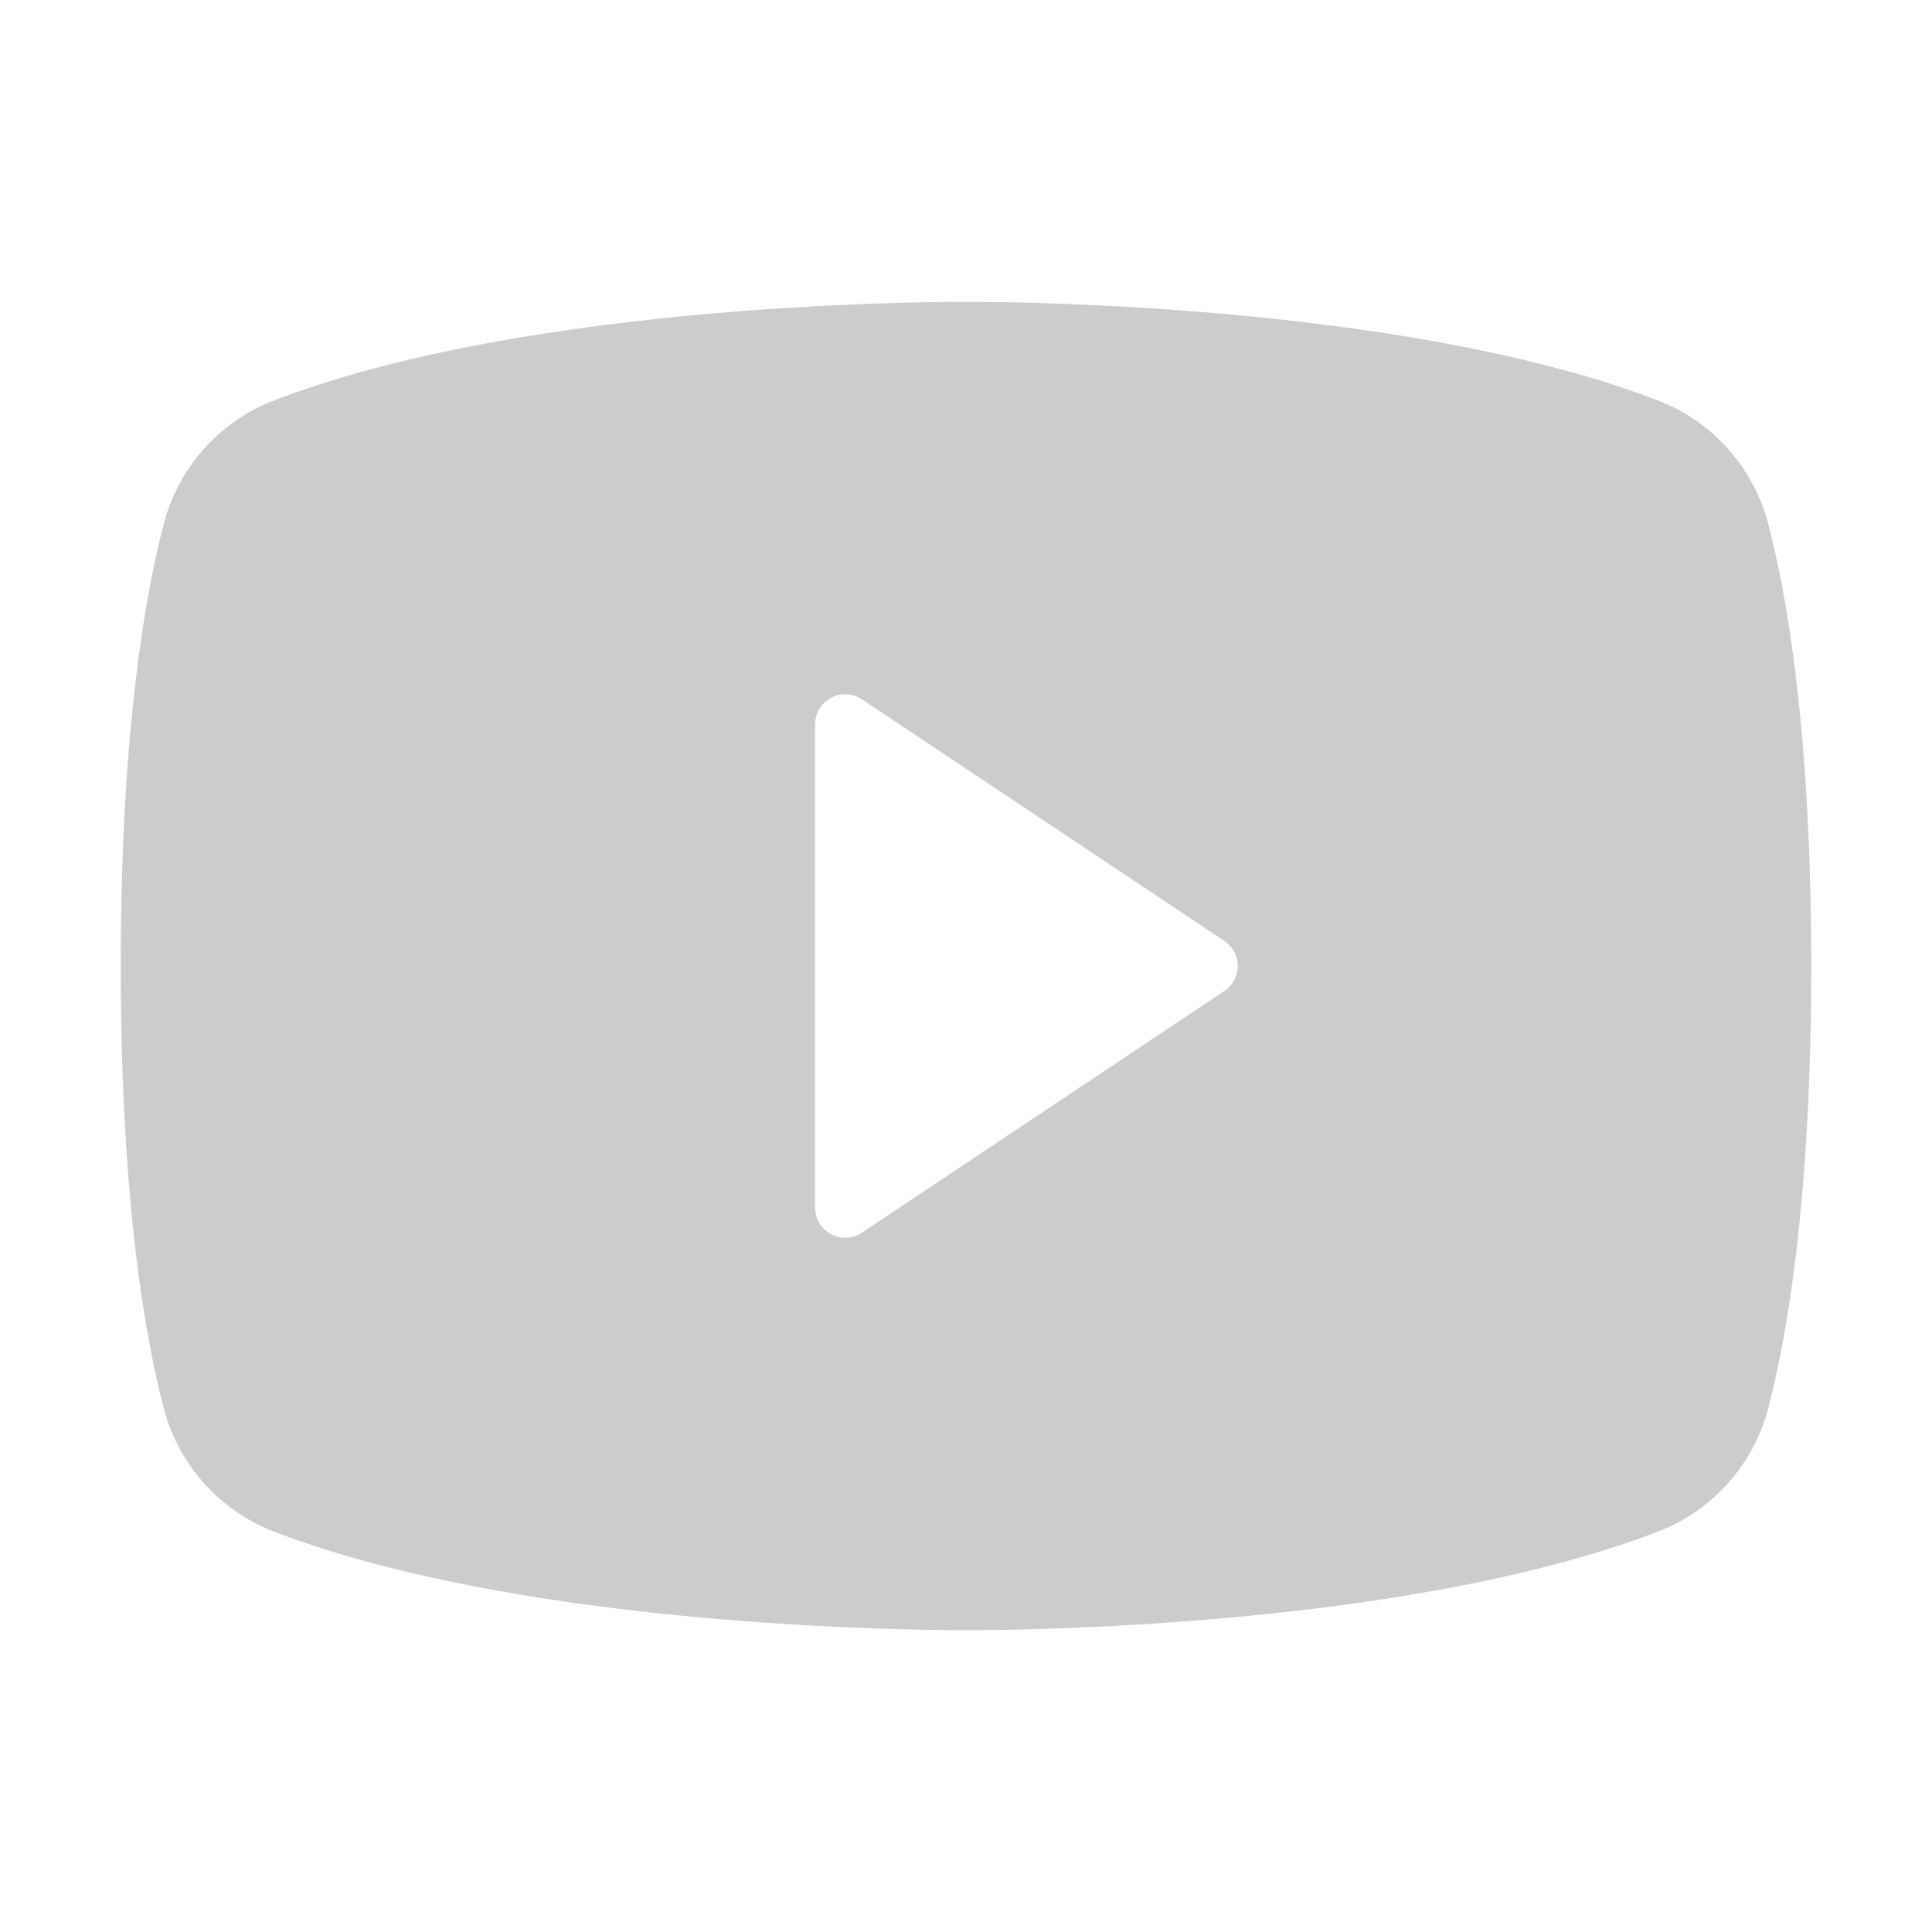 <svg xmlns="http://www.w3.org/2000/svg" viewBox="0 0 256 256" focusable="false" color="rgba(0, 0, 0, 0.2)" style="user-select: none; width: 100%; height: 100%; display: inline-block; fill: rgba(0, 0, 0, 0.2); color: rgba(0, 0, 0, 0.2); flex-shrink: 0;"><g color="rgba(0, 0, 0, 0.2)" weight="fill"><path d="M234.33,69.52a24,24,0,0,0-14.49-16.4C185.56,39.88,131,40,128,40s-57.56-.12-91.84,13.12a24,24,0,0,0-14.49,16.4C19.08,79.5,16,97.74,16,128s3.08,48.5,5.67,58.48a24,24,0,0,0,14.49,16.41C69,215.56,120.4,216,127.34,216h1.32c6.94,0,58.37-.44,91.18-13.11a24,24,0,0,0,14.49-16.41c2.59-10,5.67-28.22,5.67-58.48S236.92,79.5,234.33,69.52Zm-72.11,61.81-48,32A4,4,0,0,1,108,160V96a4,4,0,0,1,6.22-3.33l48,32a4,4,0,0,1,0,6.66Z"></path></g></svg>